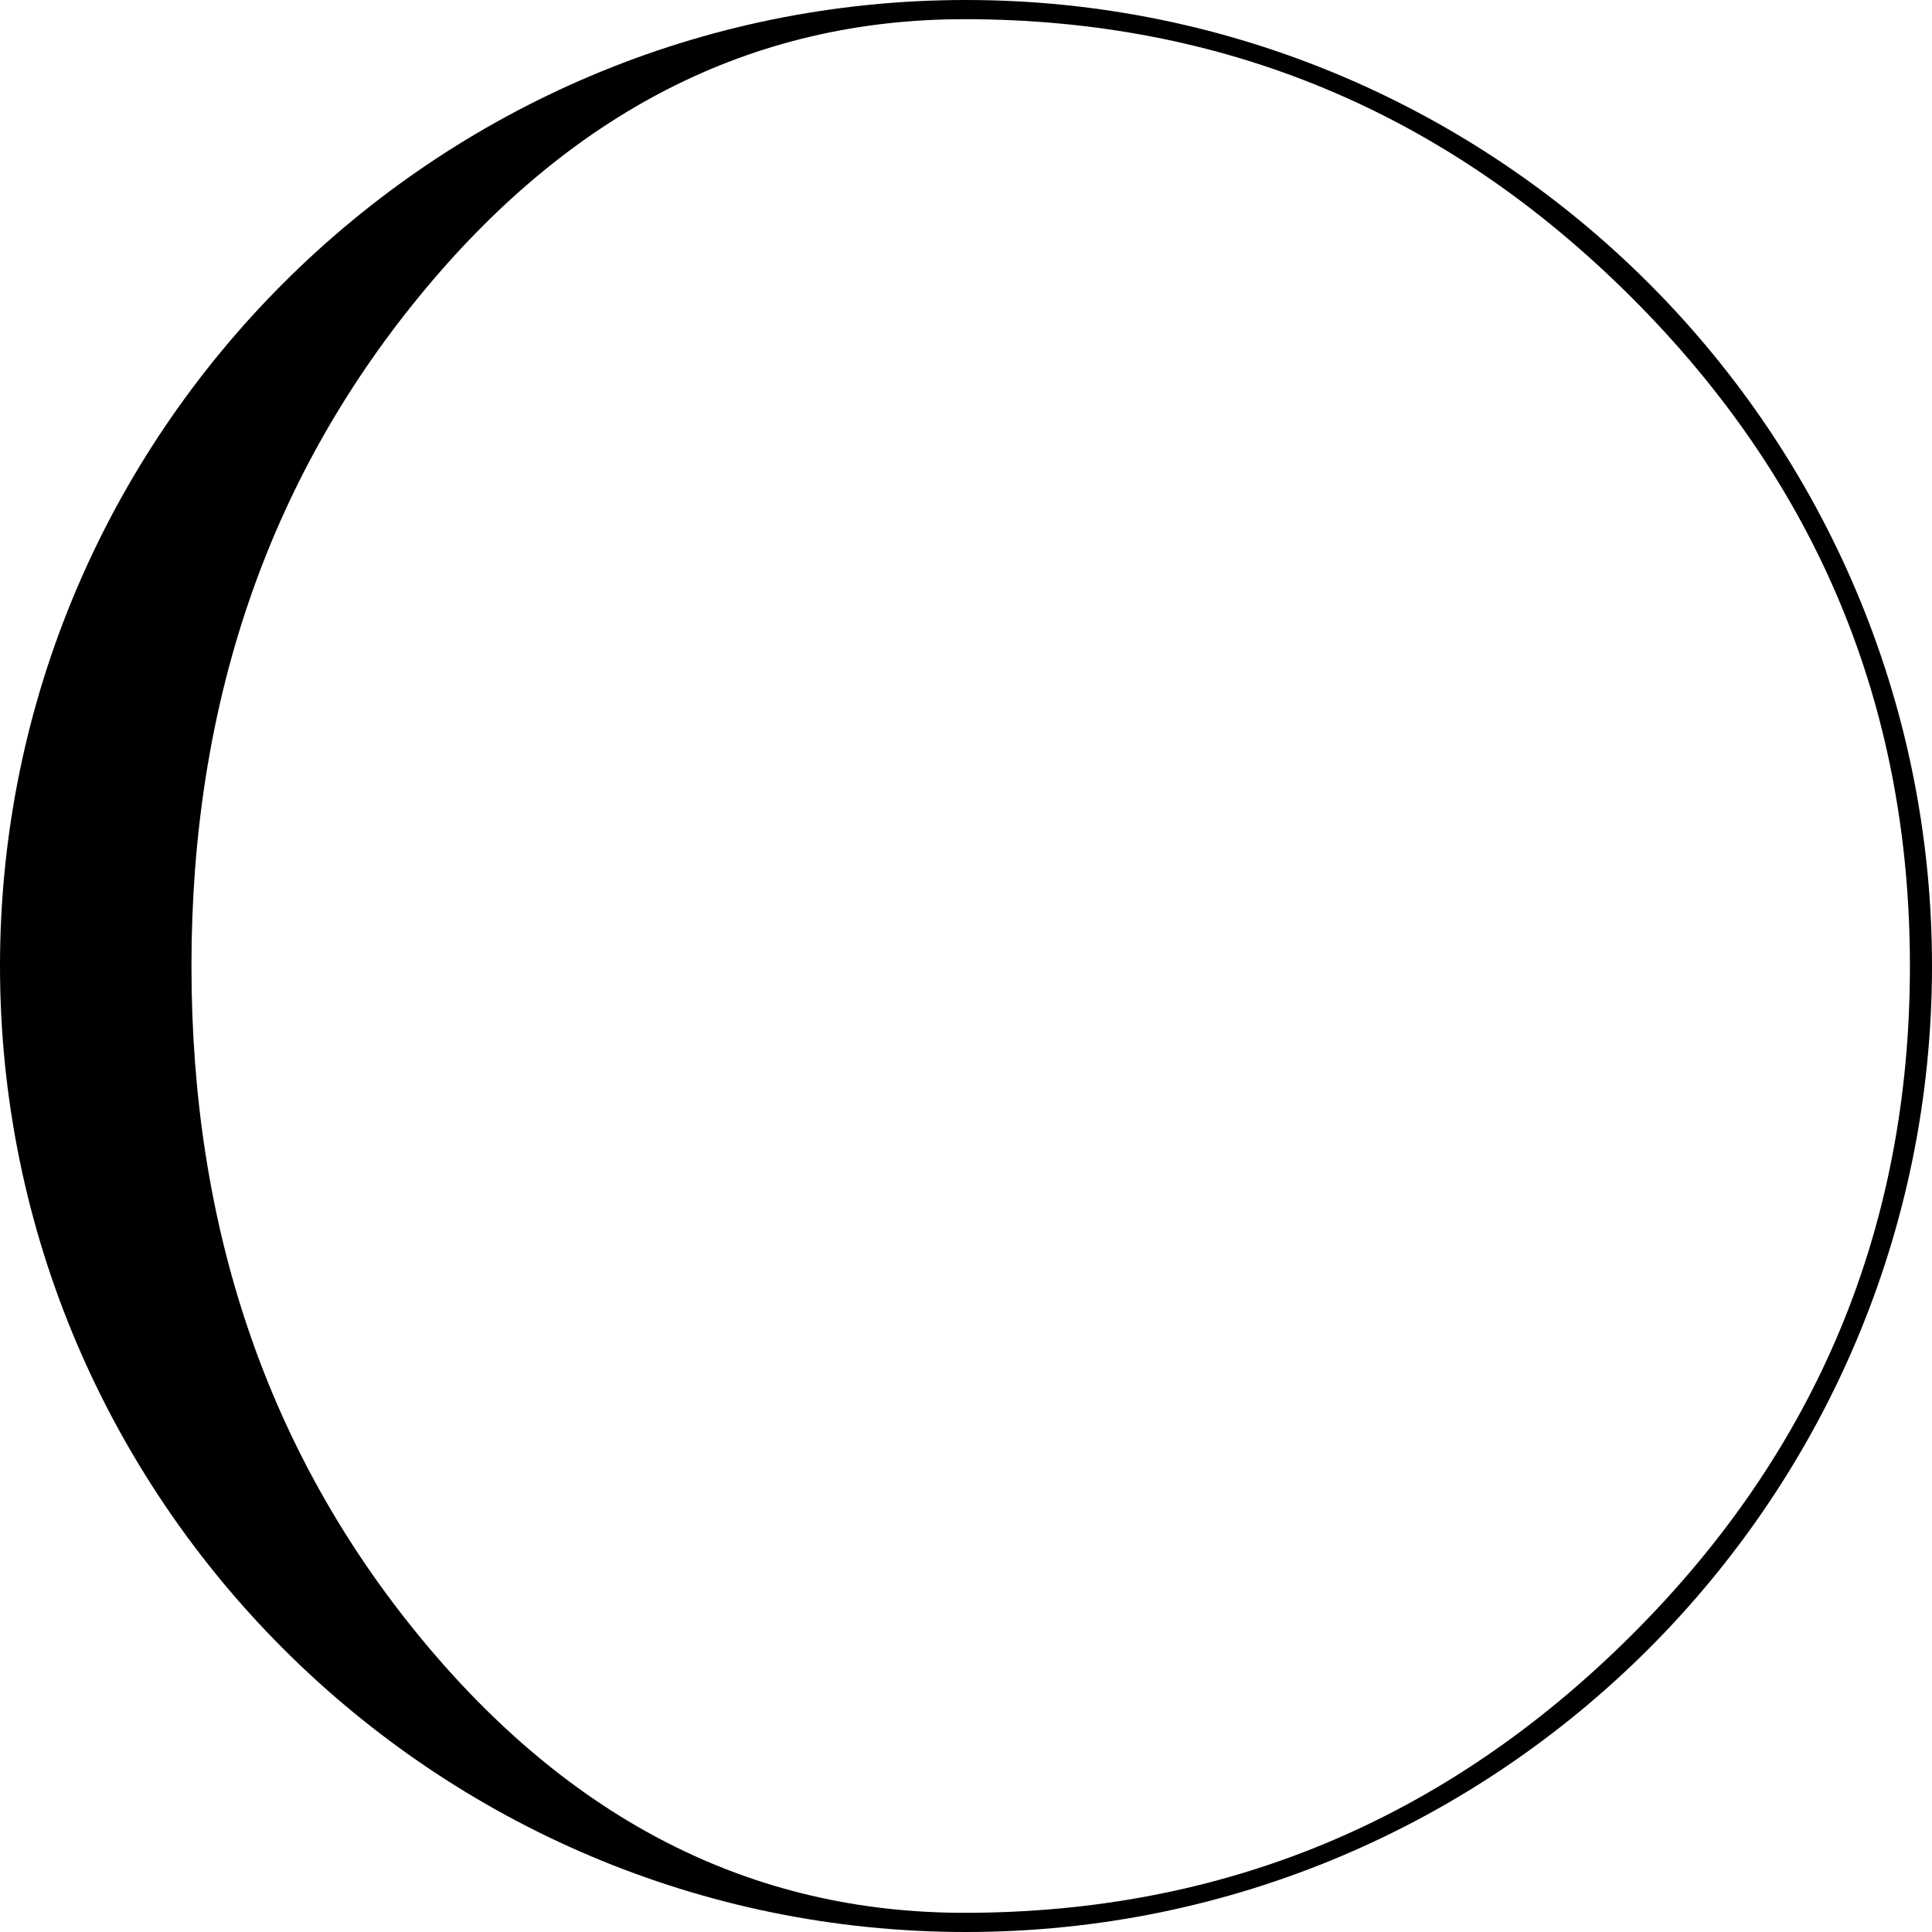 <?xml version="1.0" encoding="iso-8859-1"?>
<!-- Generator: Adobe Illustrator 16.0.0, SVG Export Plug-In . SVG Version: 6.00 Build 0)  -->
<!DOCTYPE svg PUBLIC "-//W3C//DTD SVG 1.1//EN" "http://www.w3.org/Graphics/SVG/1.1/DTD/svg11.dtd">
<svg version="1.1" id="Capa_1" xmlns="http://www.w3.org/2000/svg" x="0px" y="0px"
     width="108.336px" height="108.336px" viewBox="0 0 108.336 108.336"
     style="enable-background:new 0 0 108.336 108.336;"
     xml:space="preserve" fill="black">
<g>
	<path d="M54.168,0C24.3,0,0,24.3,0,54.168c0,29.869,24.3,54.168,54.168,54.168s54.168-24.299,54.168-54.168
		C108.336,24.3,84.036,0,54.168,0z M91.477,91.701c-10.412,10.374-22.883,15.559-37.406,15.559c-11.91,0-22.109-5.186-30.6-15.559
		c-8.49-10.373-12.735-22.883-12.735-37.533c0-14.607,4.244-27.108,12.734-37.5C31.96,6.274,42.159,1.076,54.07,1.076
		c14.523,0,26.995,5.198,37.407,15.592c10.414,10.392,15.621,22.893,15.621,37.5C107.098,68.818,101.891,81.328,91.477,91.701z"/>
</g>
<g>
</g>
<g>
</g>
<g>
</g>
<g>
</g>
<g>
</g>
<g>
</g>
<g>
</g>
<g>
</g>
<g>
</g>
<g>
</g>
<g>
</g>
<g>
</g>
<g>
</g>
<g>
</g>
<g>
</g>
</svg>
